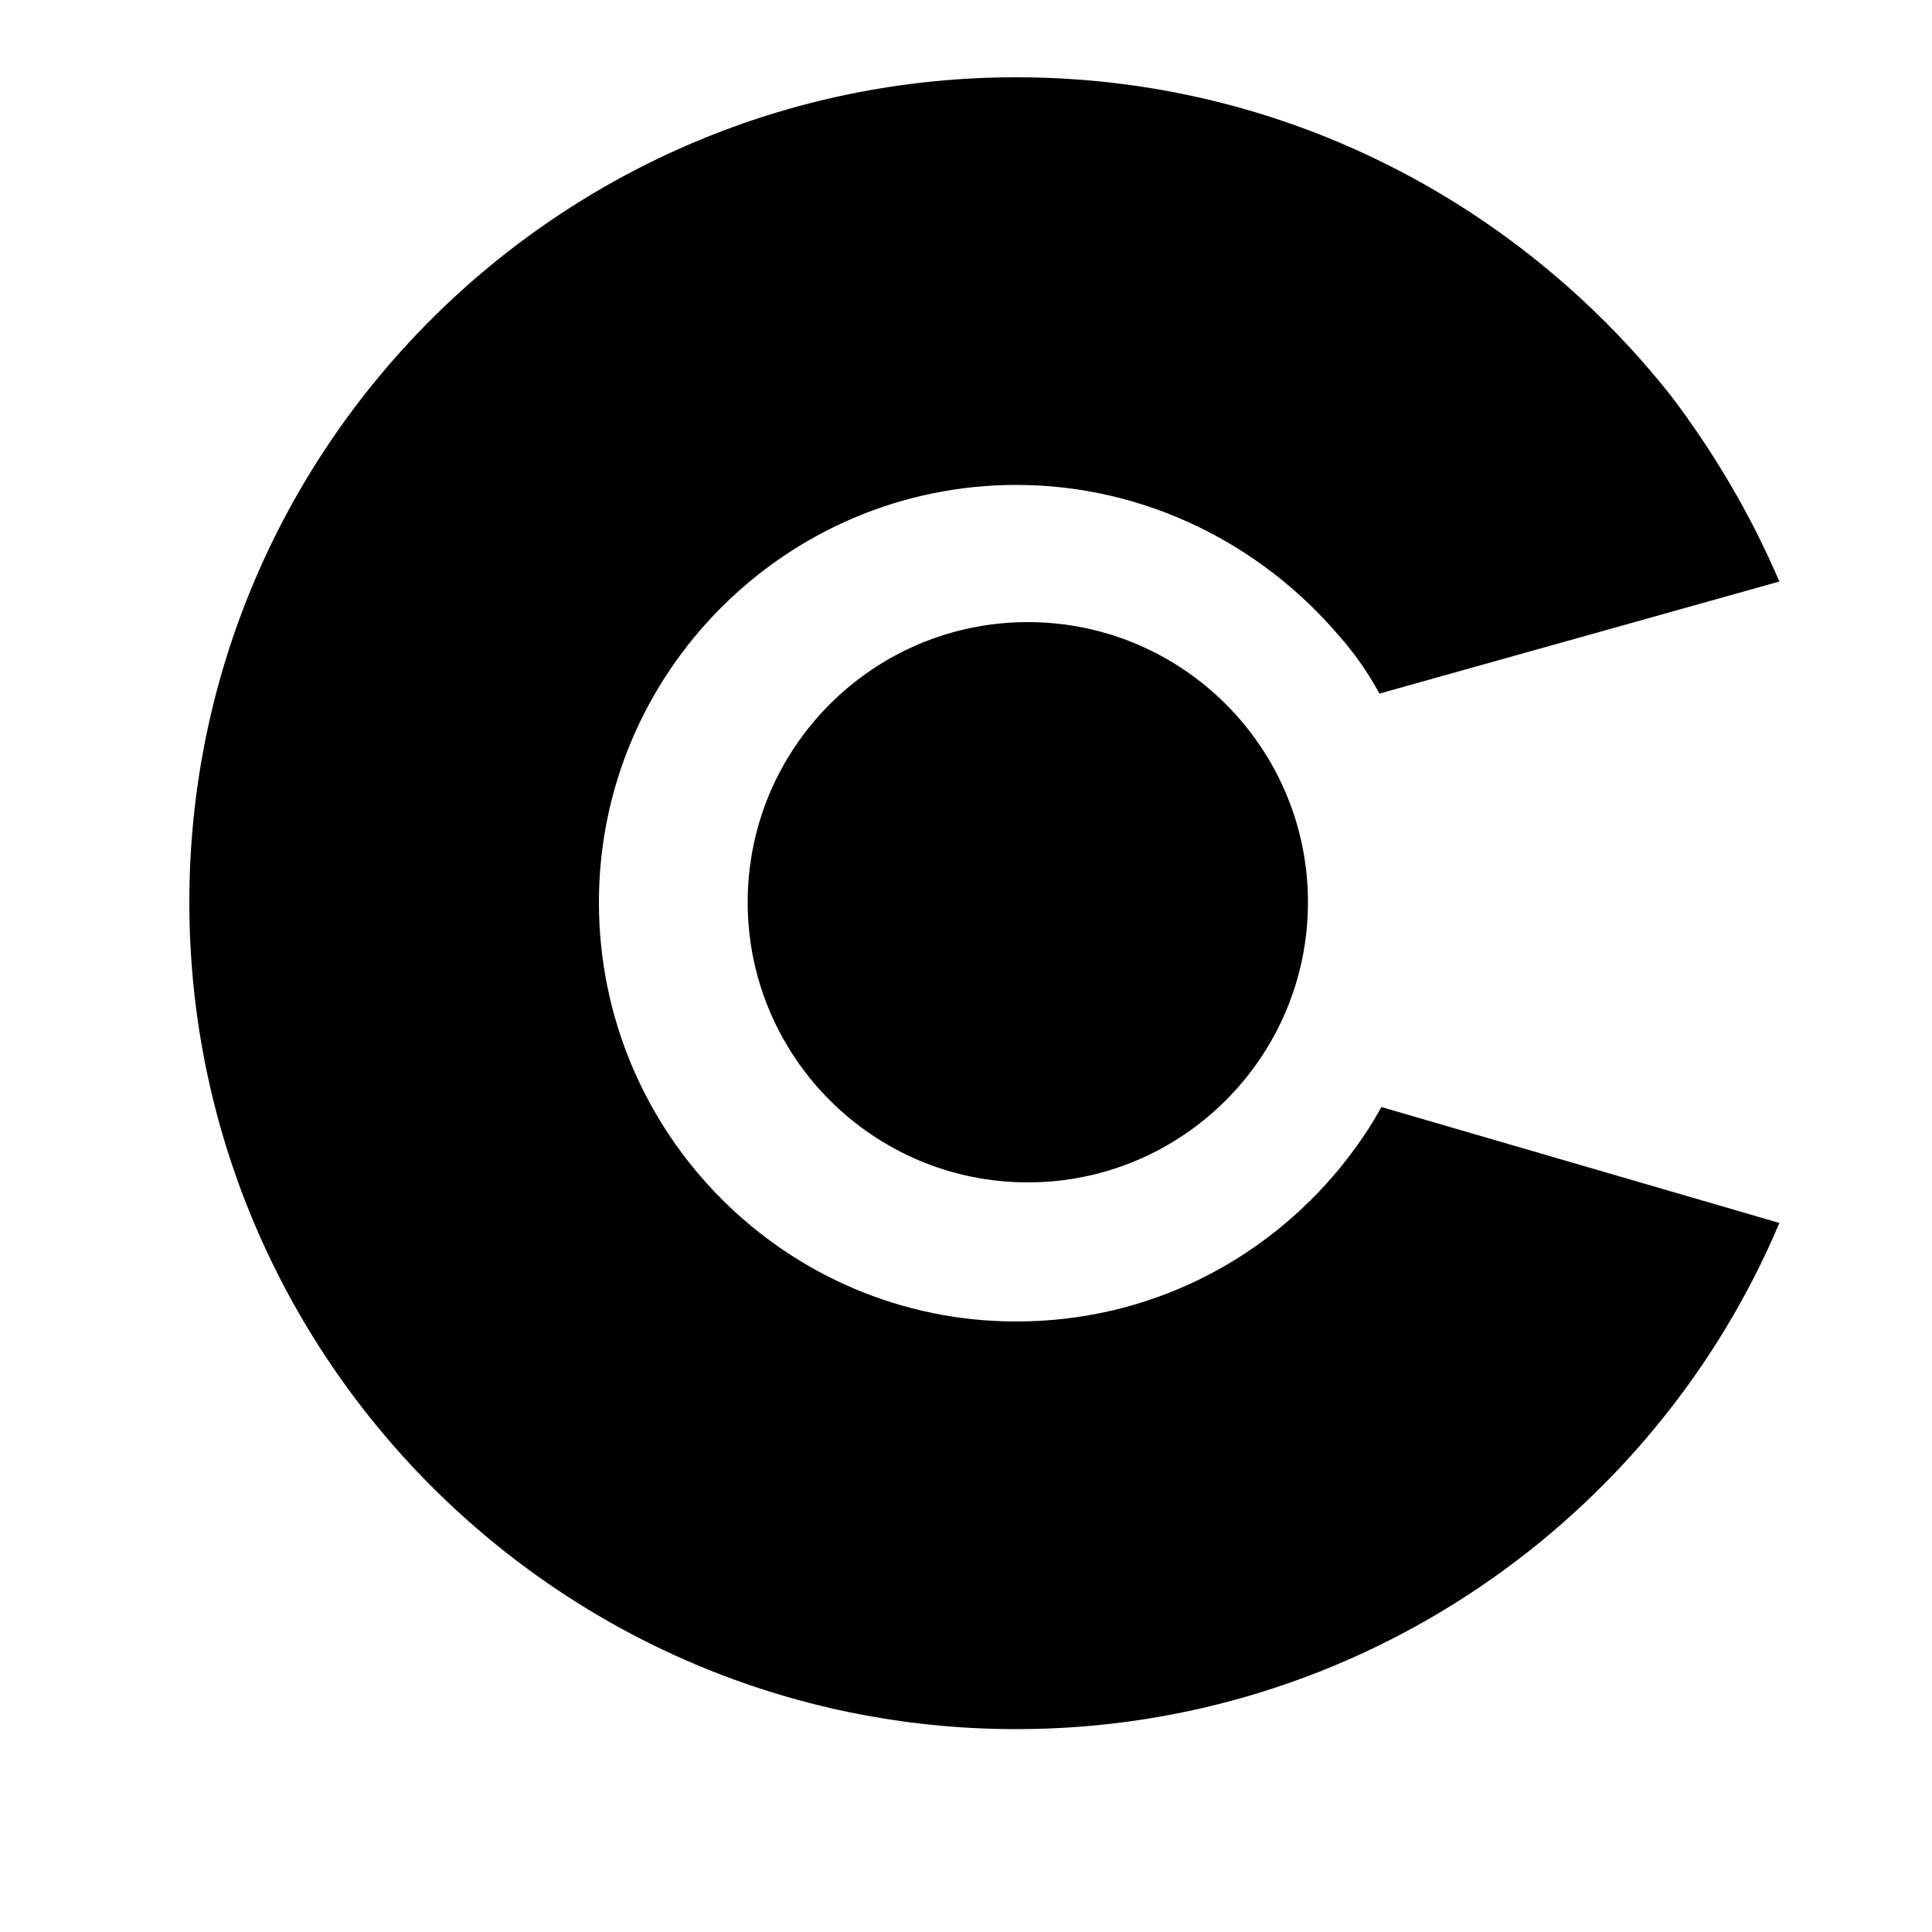 <?xml version="1.0" encoding="UTF-8"?>
<svg width="1200pt" height="1200pt" version="1.1" viewBox="0 0 1200 1200" xmlns="http://www.w3.org/2000/svg">
 <g>
  <path d="m464.4 560.4c0 96 78 174 174 174s174-78 174-174-78-174-174-174-174 78-174 174z"/>
  <path d="m858 687.6c-7.199 13.199-15.602 25.199-25.199 37.199-48 58.801-120 96-201.6 96-142.8 0-259.2-116.4-259.2-260.4 0-142.8 116.4-259.2 259.2-259.2 80.398 0 152.4 37.199 200.4 93.602 9.602 10.801 18 22.801 25.199 36l248.4-69.602c-18-42-40.801-80.398-67.199-115.2-94.797-120-241.2-198-406.8-198-283.2 0-513.6 229.2-513.6 512.4 0 283.2 230.4 513.6 513.6 513.6 212.4 0 396-129.6 474-314.4z"/>
 </g>
</svg>
